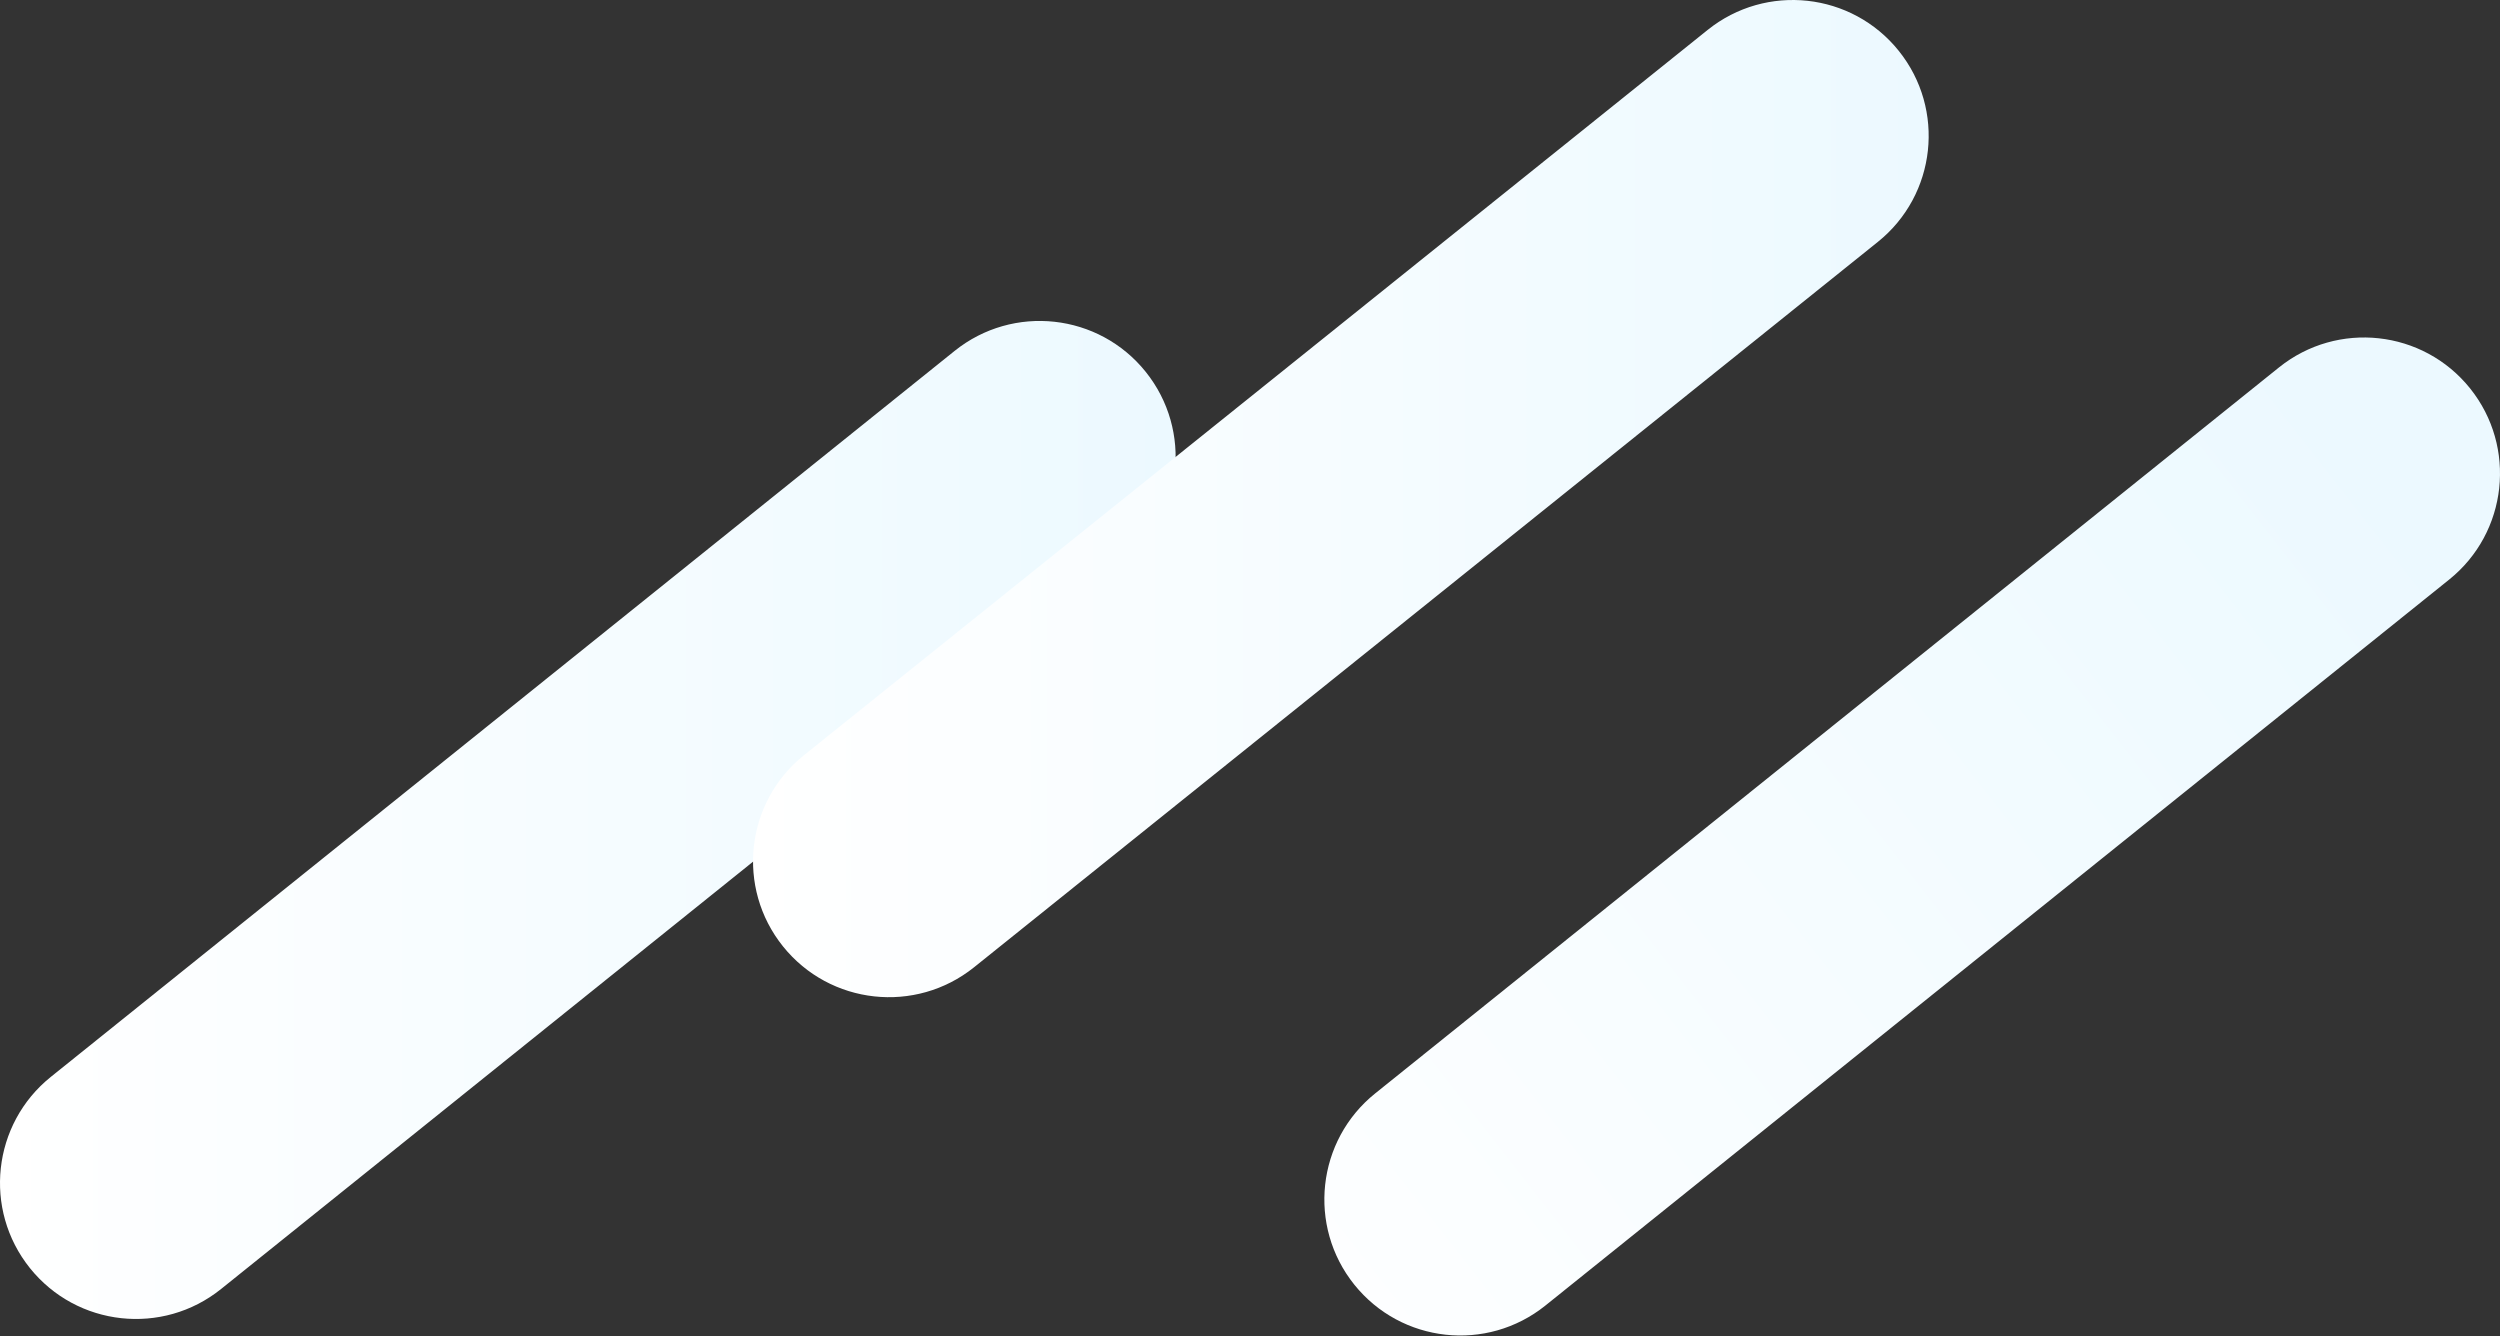 <svg width="3456" height="1847" viewBox="0 0 3456 1847" fill="none" xmlns="http://www.w3.org/2000/svg">
<rect x="0" y="0" width="3456" height="1847" fill="#333333" stroke="none"/>
<g style="mix-blend-mode:multiply">
<path d="M41.378 1753.03C-23.585 1672.04 -10.644 1553.69 70.282 1488.67L1319.65 485.099C1400.59 420.093 1518.86 433.043 1583.83 514.021C1648.8 595.009 1635.85 713.357 1554.93 778.373L305.557 1781.95C224.622 1846.95 106.352 1834 41.378 1753.03Z" fill="url(#paint0_linear_48_206)"/>
</g>
<g style="mix-blend-mode:multiply">
<path d="M1082.38 1308.25C1017.41 1227.33 1030.36 1109.08 1111.28 1044.11L2360.65 41.371C2441.59 -23.581 2559.86 -10.642 2624.83 70.269C2689.8 151.19 2676.85 269.44 2595.93 334.402L1346.56 1337.15C1265.62 1402.1 1147.35 1389.16 1082.38 1308.25Z" fill="url(#paint1_linear_48_206)"/>
</g>
<g style="mix-blend-mode:multiply">
<path d="M1872.17 1775.87C1807.2 1694.88 1820.15 1576.53 1901.07 1511.52L3150.44 507.941C3231.38 442.935 3349.65 455.885 3414.62 536.863C3479.59 617.851 3466.64 736.199 3385.72 801.215L2136.35 1804.79C2055.41 1869.8 1937.14 1856.85 1872.17 1775.87Z" fill="url(#paint2_linear_48_206)"/>
</g>
<defs>
<linearGradient id="paint0_linear_48_206" x1="-0.006" y1="1133.52" x2="1625.21" y2="1133.52" gradientUnits="userSpaceOnUse">
<stop stop-color="white"/>
<stop offset="1" stop-color="#ECF9FF"/>
</linearGradient>
<linearGradient id="paint1_linear_48_206" x1="1040.99" y1="689.258" x2="2666.21" y2="689.258" gradientUnits="userSpaceOnUse">
<stop stop-color="white"/>
<stop offset="1" stop-color="#ECF9FF"/>
</linearGradient>
<linearGradient id="paint2_linear_48_206" x1="1684.6" y1="1918.15" x2="3293.82" y2="662.977" gradientUnits="userSpaceOnUse">
<stop stop-color="white"/>
<stop offset="1" stop-color="#ECF9FF"/>
</linearGradient>
</defs>
</svg>
